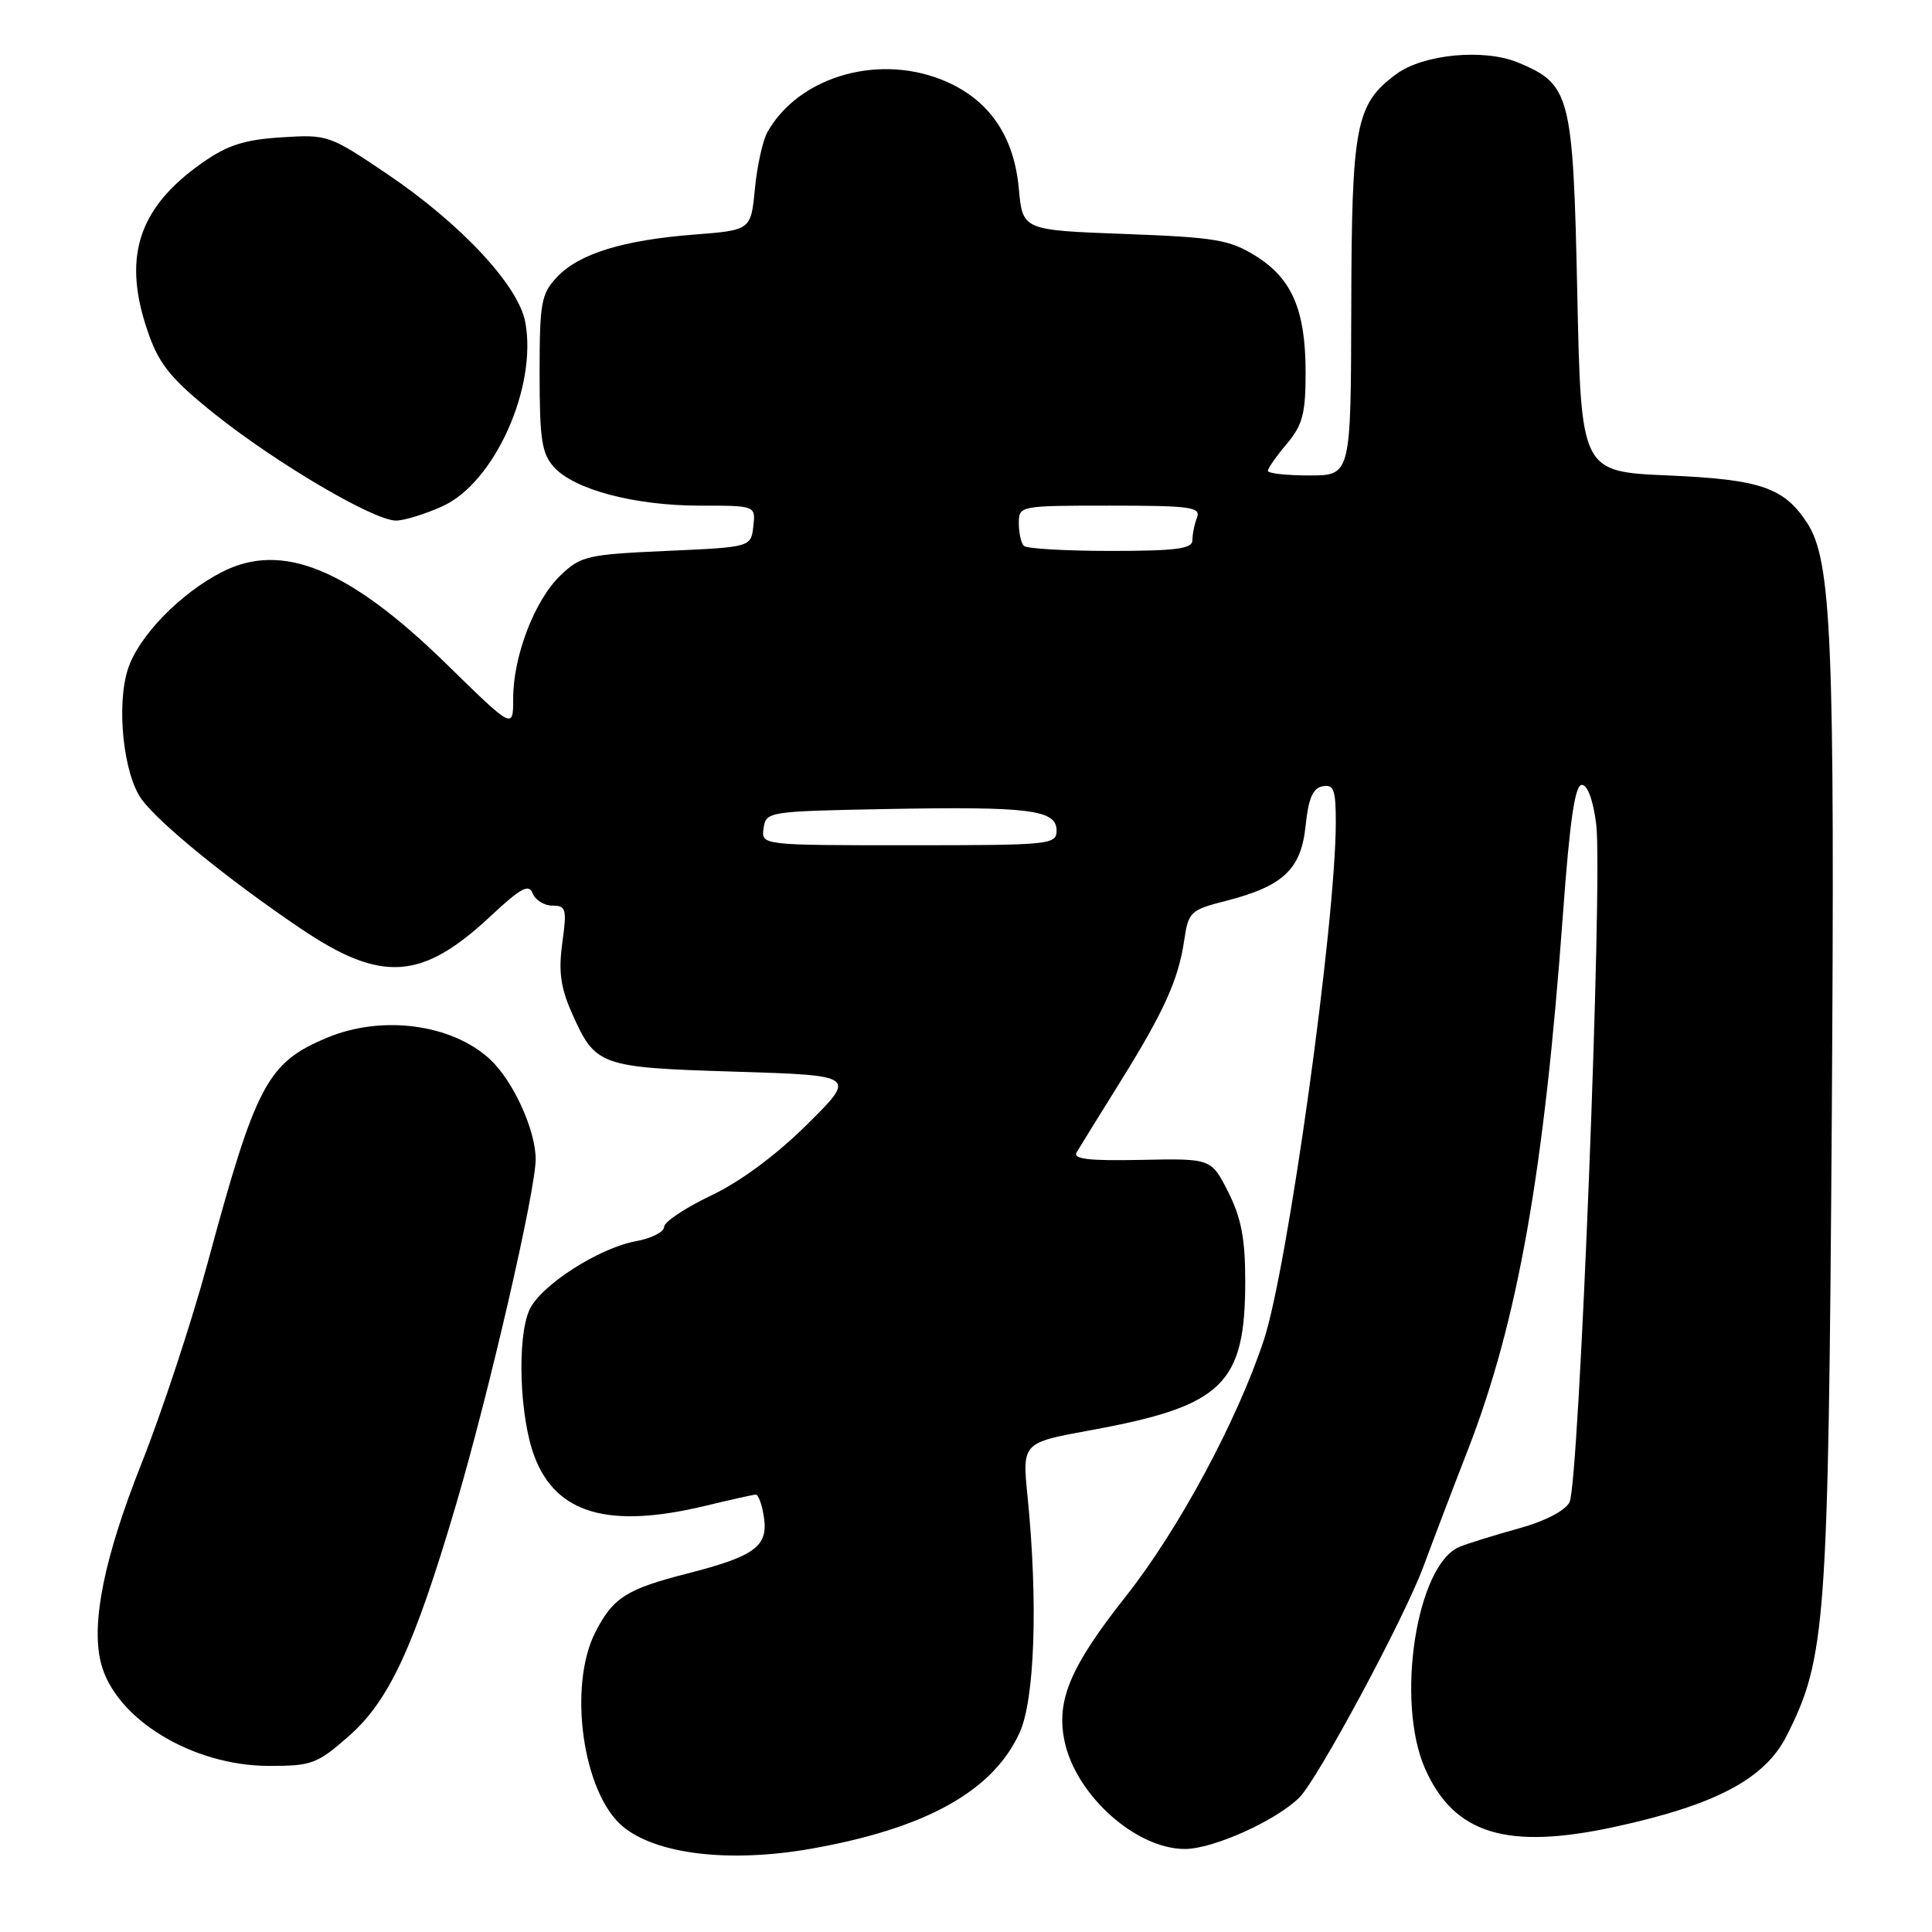<?xml version="1.0" encoding="UTF-8" standalone="no"?>
<!DOCTYPE svg PUBLIC "-//W3C//DTD SVG 1.1//EN" "http://www.w3.org/Graphics/SVG/1.1/DTD/svg11.dtd" >
<svg xmlns="http://www.w3.org/2000/svg" xmlns:xlink="http://www.w3.org/1999/xlink" version="1.1" viewBox="0 0 256 256">
 <g >
 <path fill="currentColor"
d=" M 107.57 244.95 C 122.73 242.26 131.59 237.32 135.11 229.57 C 137.12 225.15 137.55 212.22 136.16 198.34 C 135.44 191.17 135.44 191.17 144.47 189.52 C 162.05 186.31 165.00 183.46 165.00 169.74 C 165.00 164.14 164.47 161.38 162.75 157.96 C 160.50 153.50 160.50 153.50 151.23 153.69 C 144.28 153.84 142.13 153.58 142.66 152.69 C 143.05 152.04 145.59 147.92 148.32 143.54 C 154.24 134.04 156.15 129.83 156.92 124.56 C 157.47 120.82 157.74 120.57 162.44 119.37 C 170.03 117.43 172.41 115.19 173.00 109.41 C 173.37 105.79 173.96 104.43 175.25 104.19 C 176.73 103.90 177.00 104.64 177.00 108.94 C 177.00 122.18 170.63 168.02 167.46 177.58 C 163.91 188.30 156.15 202.70 149.22 211.47 C 141.82 220.83 139.92 225.31 141.06 230.72 C 142.56 237.88 150.52 245.00 157.00 245.00 C 160.76 245.00 169.12 241.23 172.17 238.18 C 174.67 235.66 186.12 214.35 188.64 207.50 C 189.86 204.20 192.51 197.23 194.54 192.02 C 201.10 175.09 204.60 155.37 207.09 121.25 C 208.00 108.73 208.69 104.00 209.60 104.00 C 210.37 104.00 211.11 106.05 211.51 109.25 C 212.40 116.44 209.24 196.69 207.97 199.06 C 207.36 200.20 204.66 201.59 201.23 202.53 C 198.08 203.40 194.56 204.49 193.41 204.96 C 187.70 207.29 184.88 225.42 188.83 234.36 C 192.68 243.04 199.67 245.18 214.05 242.05 C 227.37 239.15 233.86 235.70 236.74 230.00 C 241.95 219.68 242.26 215.34 242.72 148.19 C 243.14 84.79 242.71 74.25 239.44 69.27 C 236.38 64.59 233.26 63.53 221.05 63.00 C 209.50 62.50 209.50 62.50 209.00 38.95 C 208.44 12.54 208.10 11.19 201.19 8.30 C 196.66 6.41 188.61 7.17 185.01 9.82 C 179.63 13.80 179.10 16.55 179.05 40.75 C 179.00 63.00 179.00 63.00 173.50 63.00 C 170.47 63.00 168.00 62.73 168.00 62.39 C 168.00 62.06 169.12 60.45 170.50 58.82 C 172.60 56.32 173.00 54.82 173.00 49.39 C 173.00 41.10 171.21 36.91 166.36 33.90 C 162.92 31.76 161.02 31.45 149.00 31.00 C 135.50 30.50 135.50 30.50 135.00 25.00 C 134.38 18.19 131.23 13.46 125.60 10.91 C 116.88 6.95 105.94 9.96 101.69 17.50 C 101.07 18.60 100.32 21.98 100.03 25.00 C 99.50 30.50 99.50 30.50 92.00 31.08 C 82.53 31.82 76.70 33.62 73.79 36.73 C 71.71 38.94 71.50 40.11 71.50 49.48 C 71.50 58.23 71.79 60.11 73.41 61.90 C 76.12 64.89 84.11 67.00 92.75 67.00 C 100.13 67.00 100.13 67.00 99.82 69.75 C 99.50 72.50 99.50 72.50 88.31 73.00 C 77.80 73.47 76.95 73.67 74.26 76.25 C 70.84 79.53 67.99 86.95 68.00 92.57 C 68.00 96.64 68.00 96.64 59.14 87.97 C 46.22 75.35 37.38 71.72 29.42 75.79 C 23.89 78.62 18.39 84.27 16.97 88.60 C 15.38 93.41 16.35 102.64 18.79 105.94 C 21.18 109.18 30.33 116.61 39.83 123.03 C 50.55 130.27 55.89 129.92 65.01 121.39 C 69.02 117.64 70.09 117.07 70.59 118.38 C 70.93 119.27 72.11 120.00 73.20 120.00 C 75.01 120.00 75.13 120.45 74.51 124.92 C 73.99 128.70 74.28 130.84 75.75 134.17 C 78.90 141.27 79.36 141.44 97.40 142.00 C 113.50 142.50 113.50 142.50 106.94 149.00 C 102.82 153.08 98.08 156.59 94.19 158.43 C 90.79 160.05 88.00 161.91 88.00 162.57 C 88.00 163.24 86.31 164.09 84.25 164.47 C 79.33 165.37 71.62 170.34 70.16 173.55 C 68.48 177.24 68.84 187.78 70.82 193.00 C 73.71 200.61 80.69 202.61 93.50 199.52 C 96.80 198.72 99.79 198.06 100.14 198.04 C 100.49 198.02 100.98 199.39 101.23 201.08 C 101.79 204.90 100.00 206.21 91.15 208.48 C 83.02 210.56 81.26 211.67 78.92 216.21 C 75.21 223.38 77.21 237.61 82.54 242.03 C 87.00 245.73 96.74 246.87 107.57 244.95 Z  M 46.27 230.00 C 51.56 225.34 54.87 218.19 60.39 199.50 C 64.81 184.52 71.01 157.63 70.98 153.56 C 70.95 149.65 67.95 143.13 64.88 140.32 C 59.82 135.68 50.61 134.47 43.37 137.49 C 35.40 140.82 33.93 143.60 27.47 167.50 C 25.38 175.20 21.45 187.12 18.72 194.00 C 13.81 206.38 12.05 215.06 13.37 220.33 C 15.22 227.71 25.42 233.97 35.61 233.99 C 41.32 234.00 42.02 233.74 46.27 230.00 Z  M 58.65 67.07 C 65.53 63.95 71.21 51.28 69.60 42.68 C 68.69 37.82 61.10 29.68 51.31 23.06 C 43.65 17.89 43.41 17.80 37.28 18.20 C 32.36 18.51 30.14 19.23 26.79 21.58 C 18.18 27.63 16.12 34.29 19.75 44.41 C 21.17 48.38 22.83 50.37 28.49 54.89 C 36.69 61.43 49.59 69.01 52.48 68.98 C 53.59 68.97 56.37 68.11 58.65 67.07 Z  M 101.18 109.75 C 101.49 107.54 101.77 107.50 117.50 107.20 C 136.47 106.85 140.00 107.30 140.00 110.05 C 140.00 111.92 139.18 112.00 120.43 112.00 C 100.86 112.00 100.86 112.00 101.18 109.75 Z  M 135.67 72.33 C 135.30 71.97 135.00 70.62 135.00 69.33 C 135.00 67.02 135.09 67.00 147.11 67.00 C 157.74 67.00 159.14 67.19 158.61 68.58 C 158.27 69.45 158.00 70.80 158.00 71.58 C 158.00 72.72 155.85 73.00 147.17 73.00 C 141.21 73.00 136.03 72.70 135.67 72.33 Z "/>
</g>
</svg>